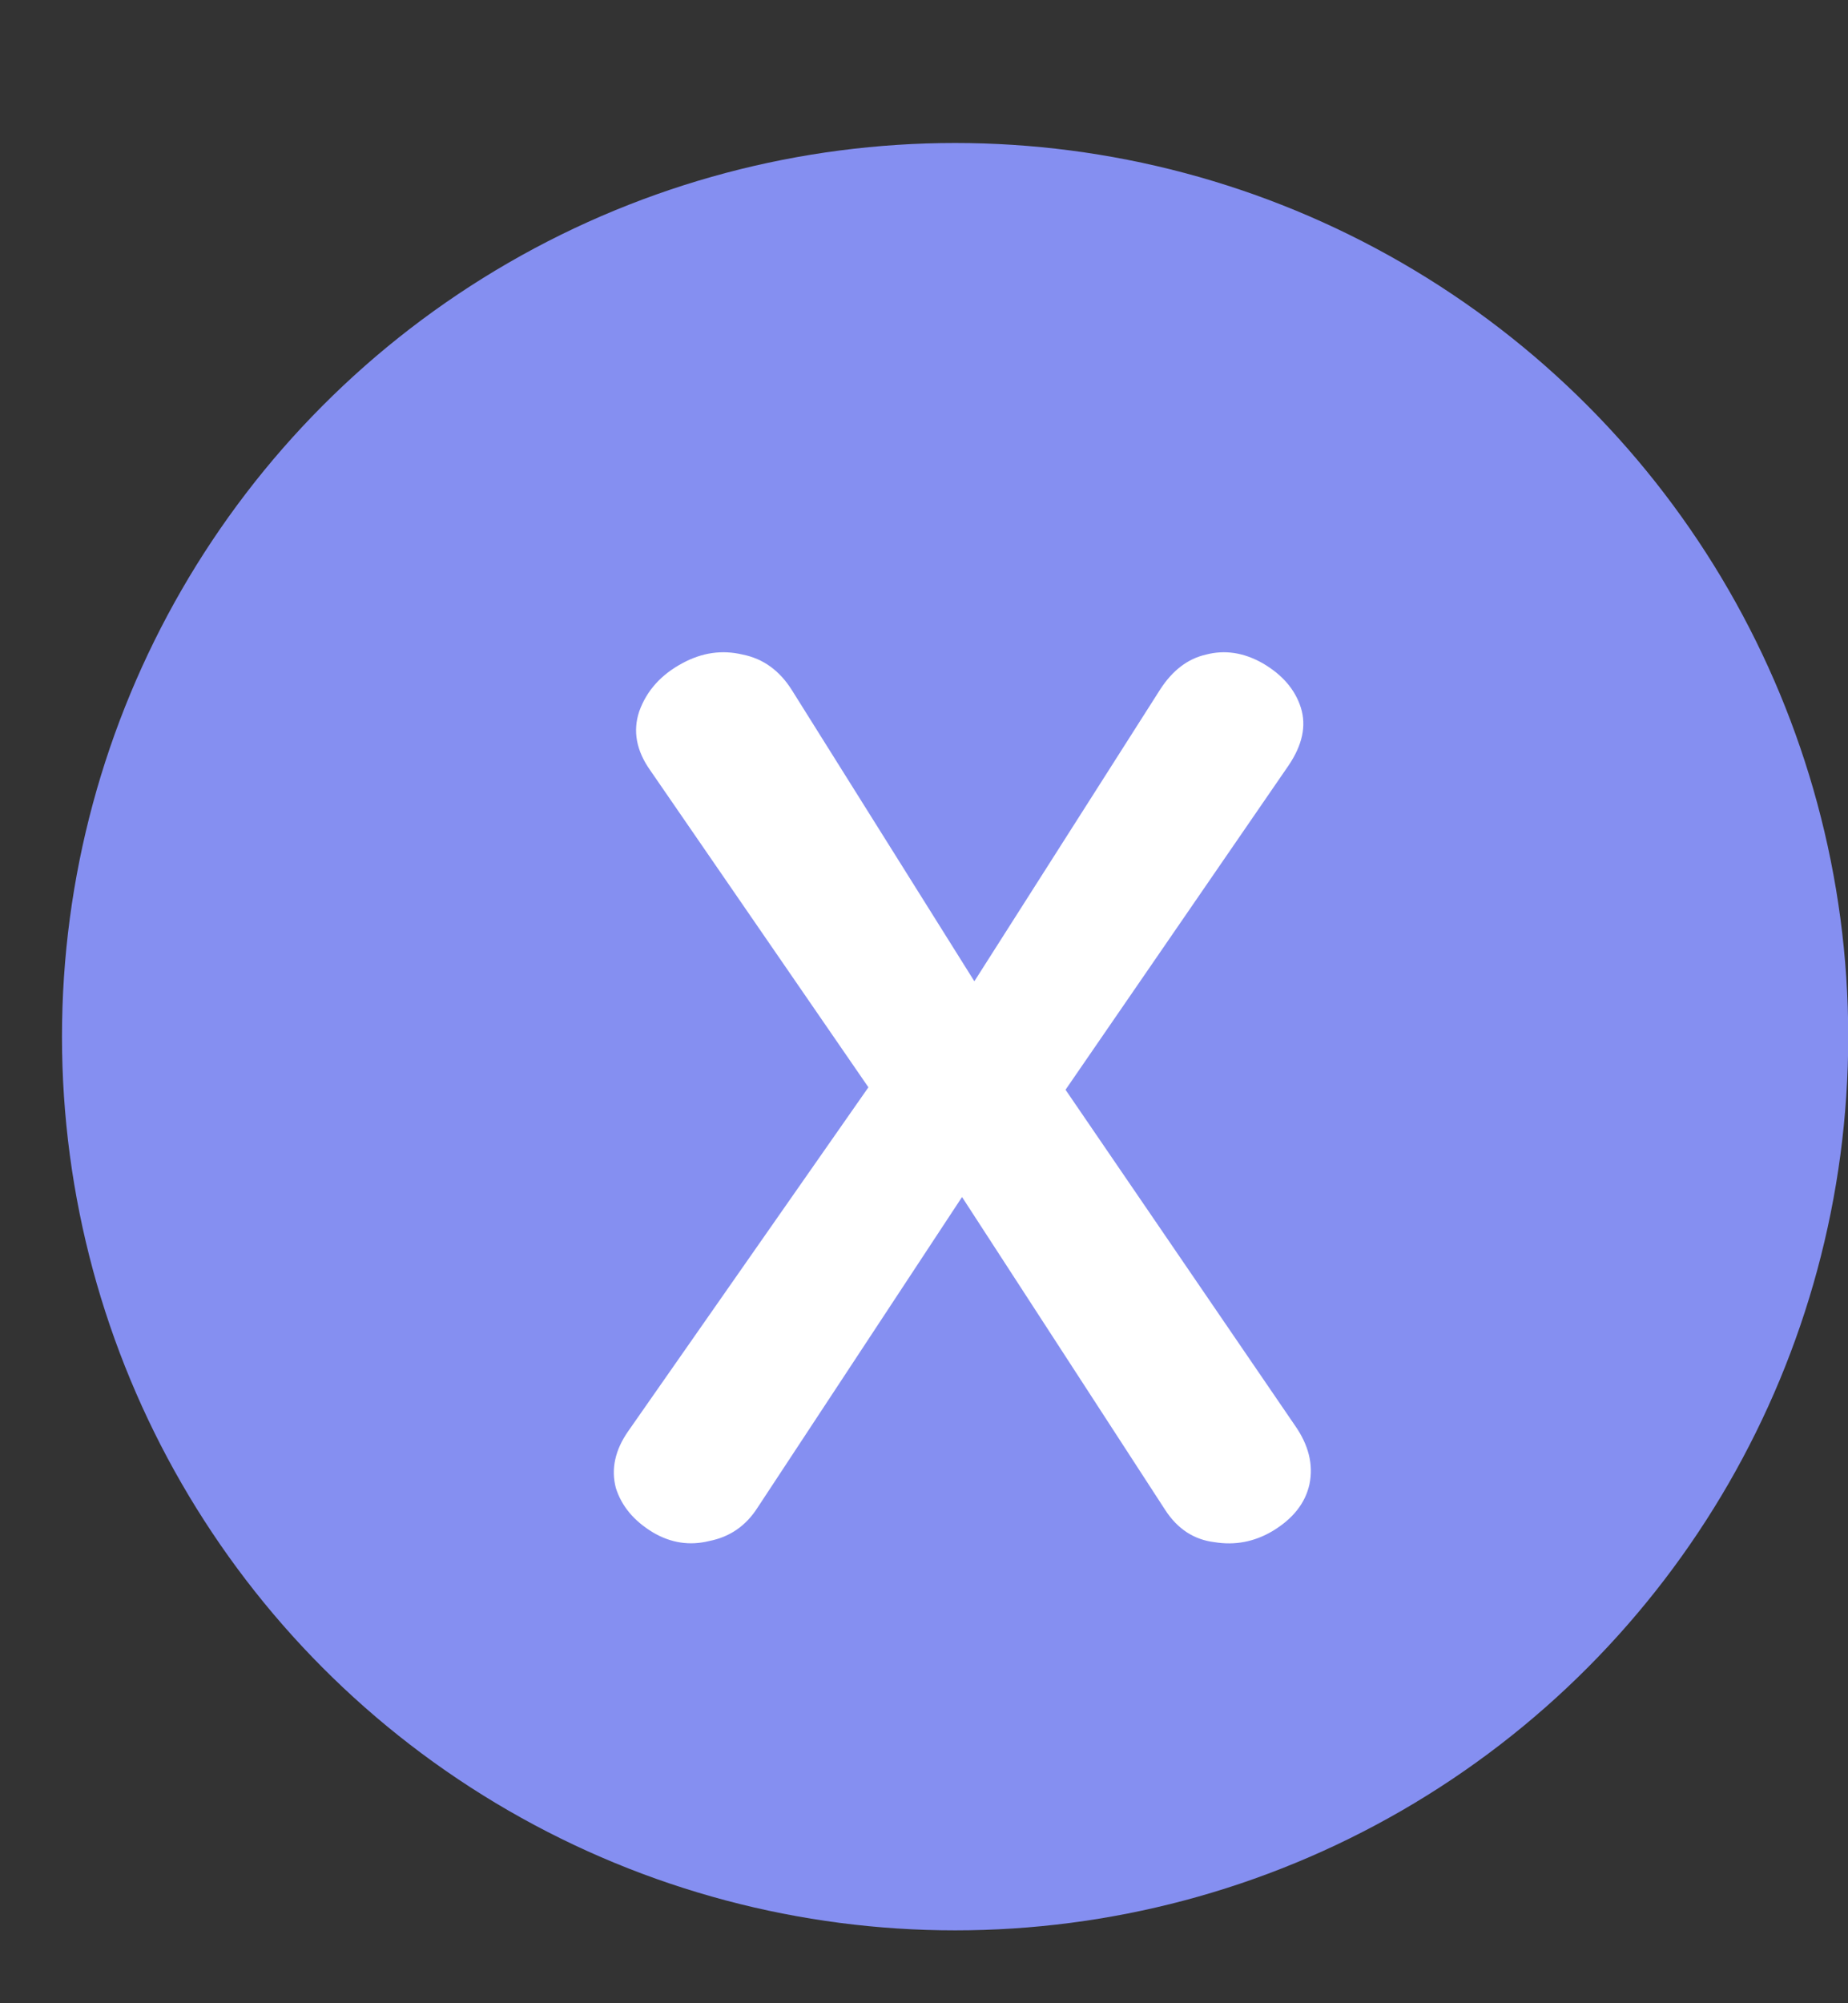 <svg width="24" height="26" viewBox="0 0 24 26" fill="none" xmlns="http://www.w3.org/2000/svg">
<rect x="0" y="0" width="24" height="26" fill="#333333" stroke="none"/>
<circle cx="12.404" cy="13.455" r="11.599" fill="#858FF1"/>
<path d="M16.398 8.608C16.654 8.757 16.819 8.949 16.894 9.184C16.968 9.419 16.915 9.669 16.734 9.936L13.838 14.144L16.814 18.496C16.995 18.752 17.059 19.008 17.006 19.264C16.952 19.509 16.792 19.712 16.526 19.872C16.291 20.011 16.04 20.059 15.774 20.016C15.507 19.984 15.294 19.845 15.134 19.6L12.494 15.536L9.838 19.568C9.688 19.803 9.48 19.947 9.214 20C8.958 20.064 8.712 20.027 8.478 19.888C8.232 19.739 8.072 19.547 7.998 19.312C7.934 19.067 7.987 18.821 8.158 18.576L11.278 14.112L8.446 10C8.264 9.744 8.216 9.488 8.302 9.232C8.398 8.965 8.584 8.757 8.862 8.608C9.118 8.469 9.379 8.432 9.646 8.496C9.912 8.549 10.126 8.704 10.286 8.96L12.654 12.736L15.07 8.944C15.23 8.699 15.427 8.549 15.662 8.496C15.907 8.432 16.152 8.469 16.398 8.608Z" fill="white"/>
</svg>